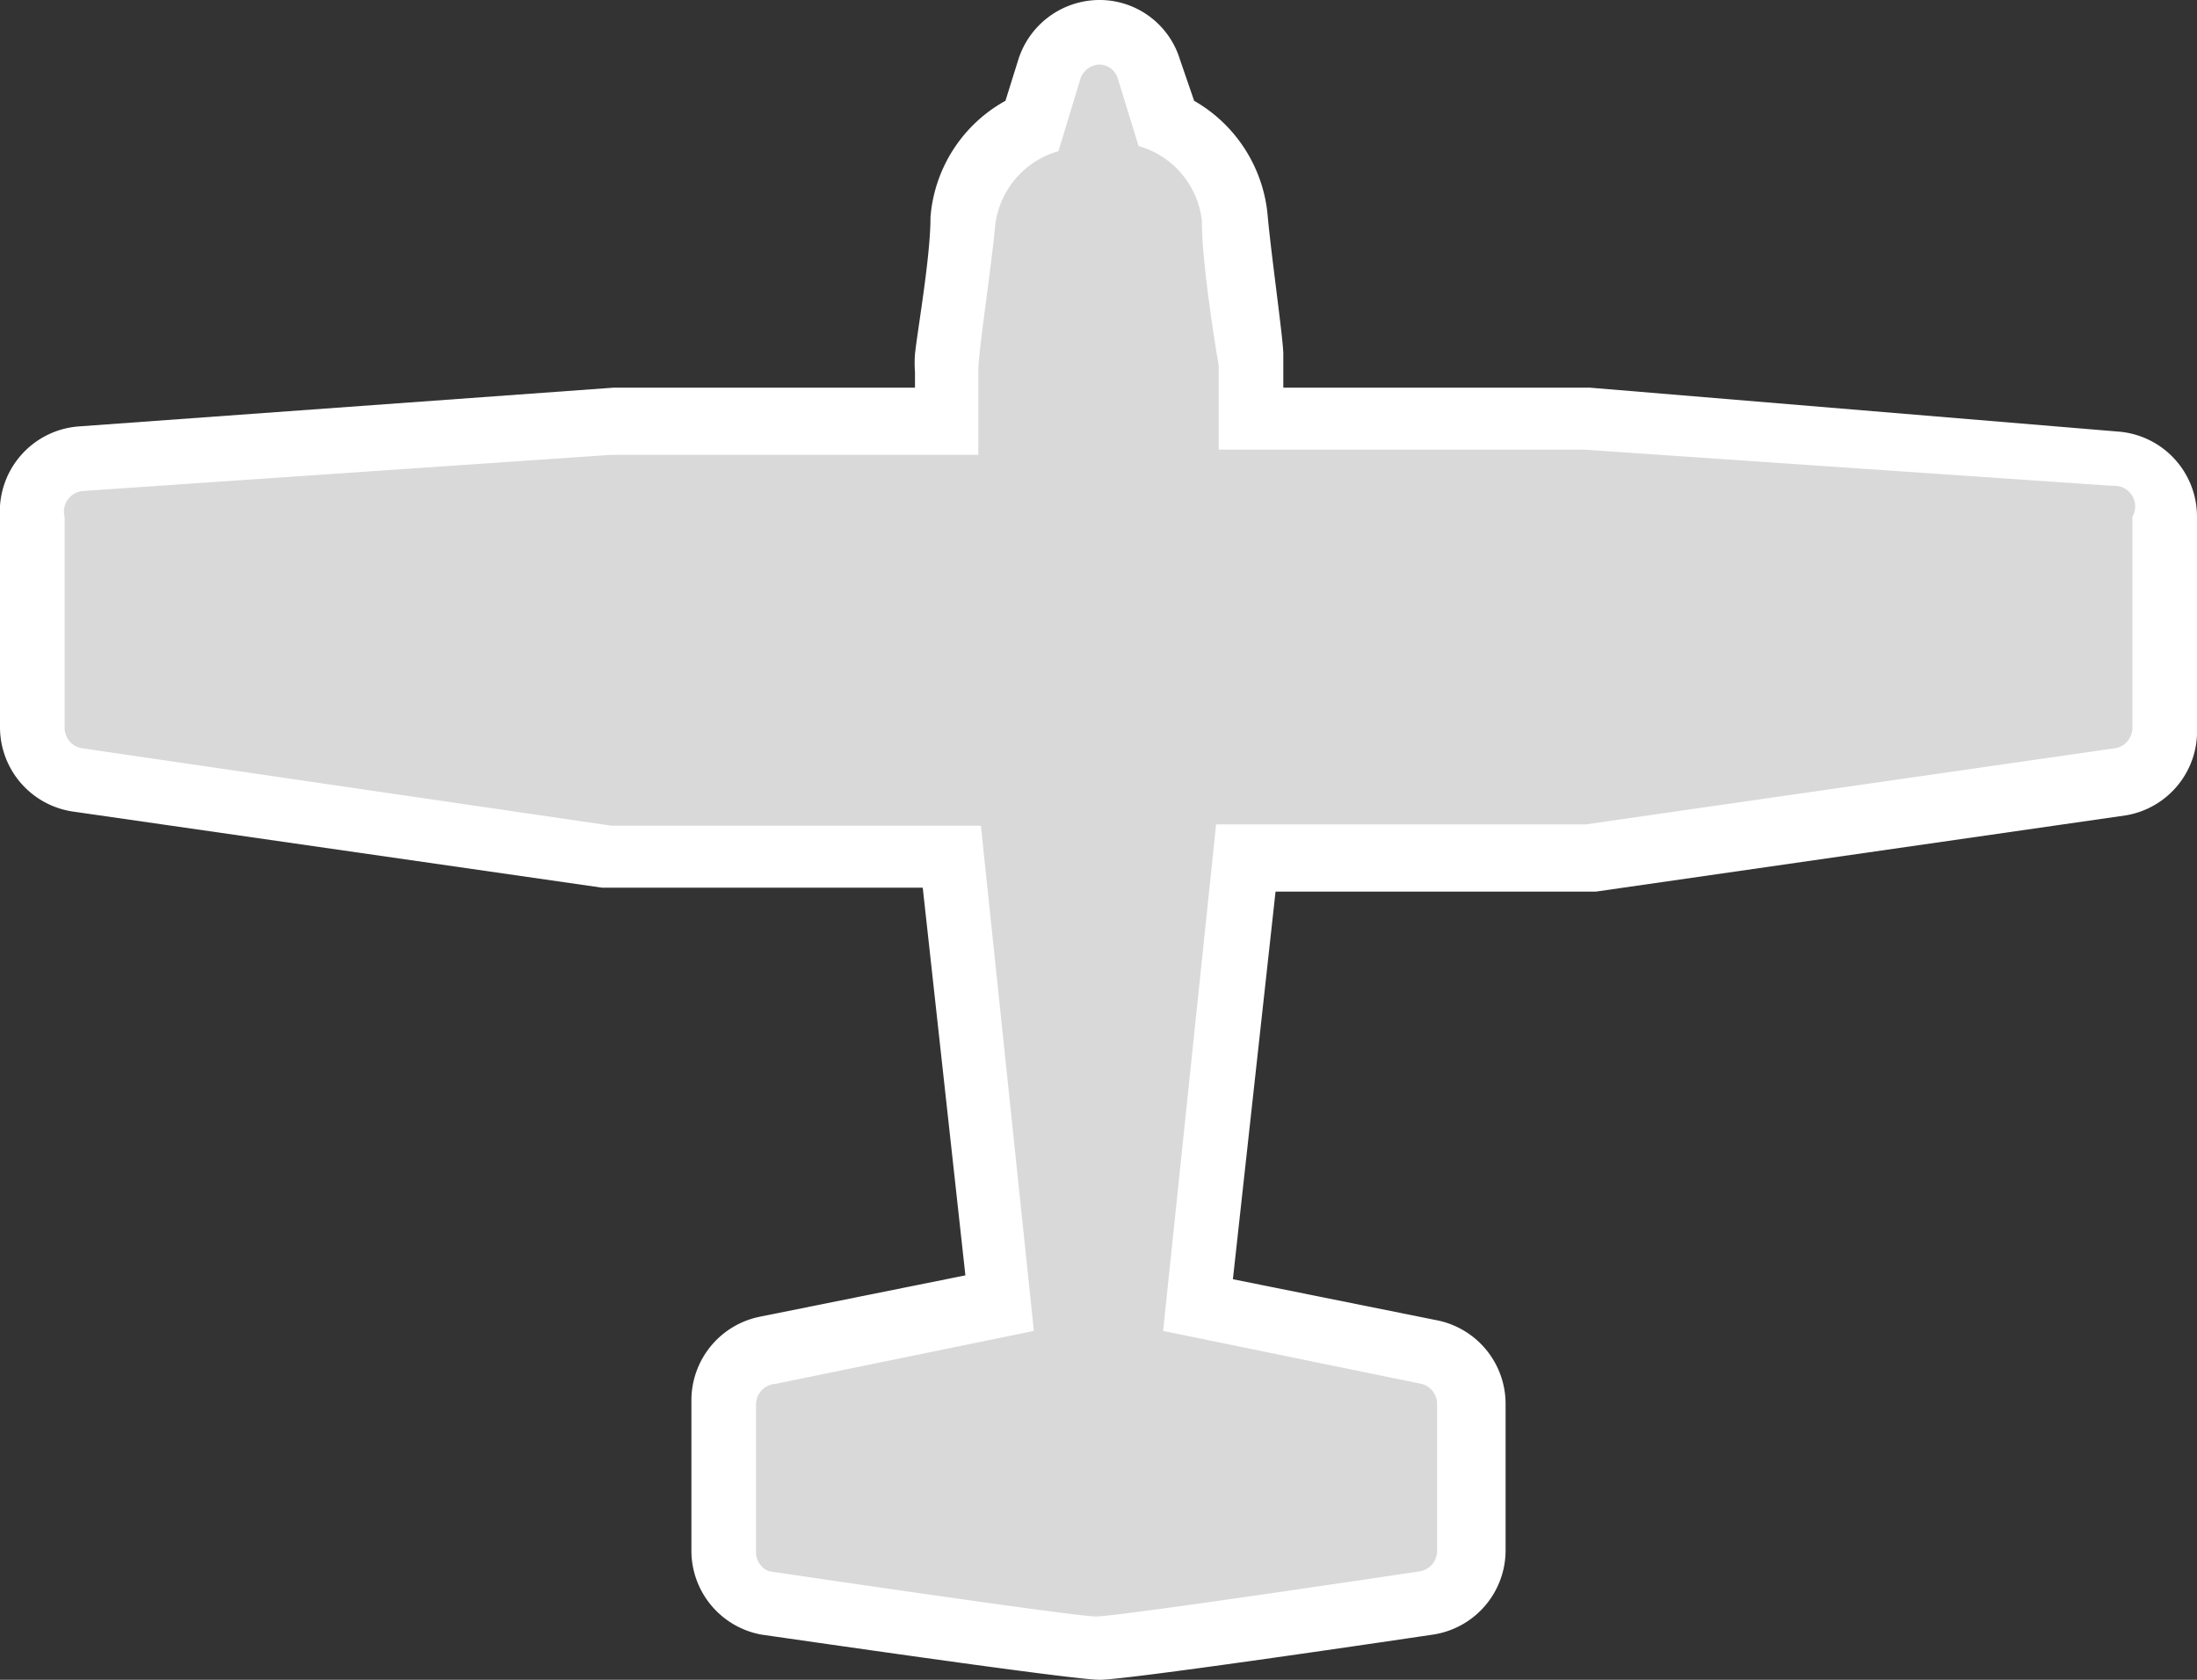 <svg alt="Cessna" xmlns="http://www.w3.org/2000/svg" viewBox="0 0 17 13" width="17px" height="13px" class="flightPageAircraftIcon Enroute progressBarAircraftIcon"><rect x="0" y="0" width="17" height="13" fill="#333333" stroke="none"/><defs><style>.cls-1{fill:#D9D9D9;}.cls-2{fill:#FFFFFF;}</style></defs><title>cessna_live</title><g id="Layer_2" data-name="Layer 2"><g id="Cessna"><path class="cls-1" d="M8.51,12.75c-.17,0-2-.27-2.56-.35A.41.41,0,0,1,5.6,12V10.87a.41.41,0,0,1,.32-.4l1.81-.37L7.36,6.64H4.75L.6,6a.41.41,0,0,1-.35-.41V4a.41.41,0,0,1,.38-.41l4.09-.28h2.6v-.4l.25,0-.24-.08c0-.21.1-.76.12-1.06A.9.9,0,0,1,8,.94L8.12.54A.41.41,0,0,1,8.5.25a.4.4,0,0,1,.39.29L9,.95a.91.91,0,0,1,.53.75c0,.33.11,1,.13,1.11v.46h2.57l4.12.28a.41.41,0,0,1,.38.41V5.63A.41.41,0,0,1,16.4,6l-4.1.59H9.64L9.26,10.1l1.81.36a.41.41,0,0,1,.32.4V12a.41.41,0,0,1-.34.41c-.56.08-2.37.35-2.55.35Z"/><path class="cls-2" d="M8.5.5a.15.15,0,0,1,.15.11l.16.52a.68.68,0,0,1,.49.58c0,.34.11,1,.13,1.12a.16.16,0,0,1,0,0v.65h2.83l4.09.28A.16.16,0,0,1,16.5,4V5.63a.16.16,0,0,1-.13.16l-4.1.59H9.41L9,10.3l2,.41a.16.16,0,0,1,.12.16V12a.16.16,0,0,1-.13.16s-2.33.35-2.51.35h0c-.17,0-2.53-.35-2.53-.35A.16.16,0,0,1,5.85,12V10.87A.16.16,0,0,1,6,10.71l2-.41L7.59,6.39H4.73L.63,5.79A.16.16,0,0,1,.5,5.63V4A.16.16,0,0,1,.64,3.8l4.09-.28H7.57V2.87a.21.21,0,0,1,0,0c0-.15.1-.79.13-1.12a.68.68,0,0,1,.49-.58L8.36.61A.16.16,0,0,1,8.5.5m0-.5a.66.66,0,0,0-.62.46l-.1.32a1.13,1.13,0,0,0-.58.9c0,.31-.1.87-.12,1.06a.92.92,0,0,0,0,.14V3H4.75L.61,3.3A.66.66,0,0,0,0,4V5.63a.66.66,0,0,0,.56.65l4.1.59H7.14l.33,3-1.59.32a.66.66,0,0,0-.53.65V12a.66.66,0,0,0,.54.65C7,12.81,8.34,13,8.51,13s1.5-.19,2.58-.35a.66.66,0,0,0,.56-.65V10.87a.66.66,0,0,0-.52-.65L9.54,9.9l.33-3h2.48l4.1-.59A.66.66,0,0,0,17,5.63V4a.66.66,0,0,0-.61-.66L12.3,3H9.93V2.74c0-.11-.09-.74-.12-1.06a1.14,1.14,0,0,0-.57-.9L9.13.46A.65.65,0,0,0,8.5,0Z"/></g></g></svg>